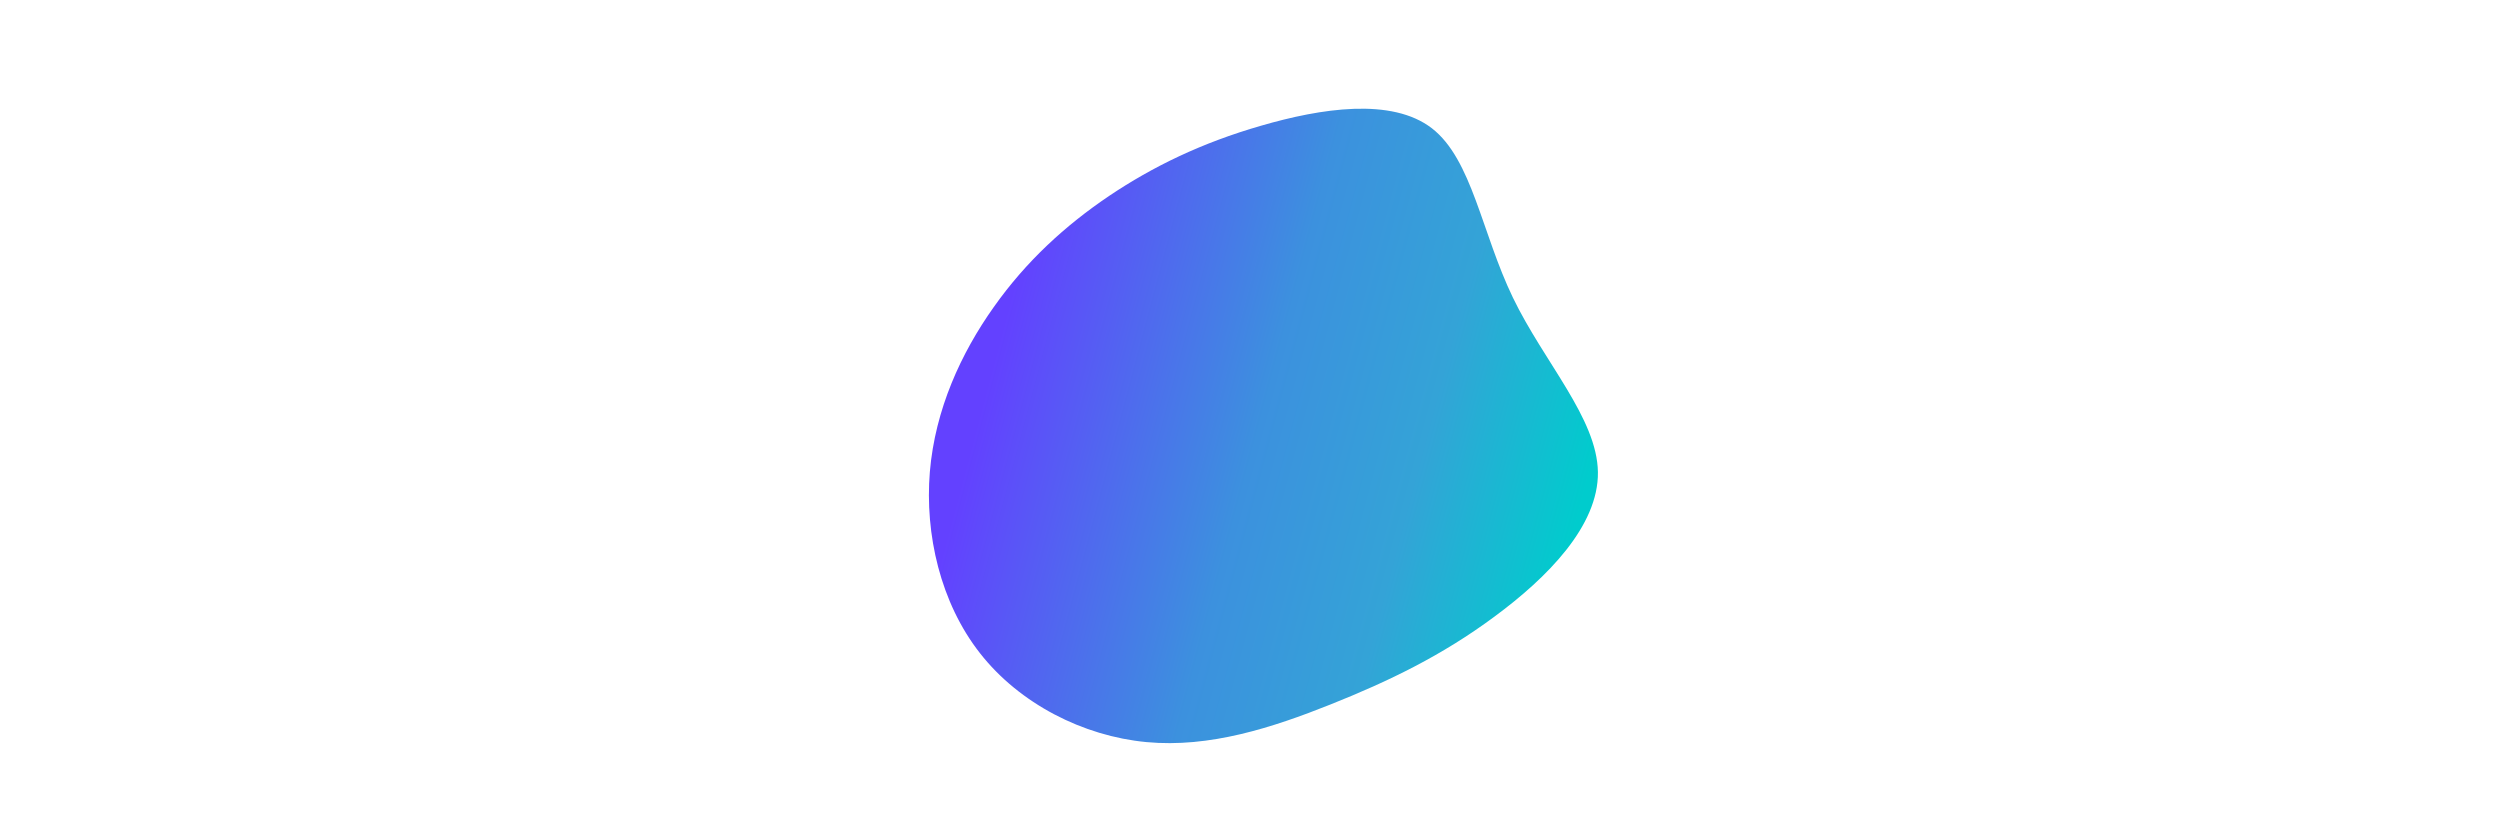 <?xml version="1.0" encoding="utf-8"?>
<!-- Generator: Adobe Illustrator 16.0.3, SVG Export Plug-In . SVG Version: 6.00 Build 0)  -->
<!DOCTYPE svg PUBLIC "-//W3C//DTD SVG 1.1//EN" "http://www.w3.org/Graphics/SVG/1.1/DTD/svg11.dtd">
<svg version="1.1" id="Capa_1" xmlns="http://www.w3.org/2000/svg" xmlns:xlink="http://www.w3.org/1999/xlink" x="0px" y="0px"
	 width="300px" height="100px" viewBox="0 0 300 100" enable-background="new 0 0 300 100" xml:space="preserve">
<g transform="translate(300,300)">
	
		<linearGradient id="SVGID_1_" gradientUnits="userSpaceOnUse" x1="987.315" y1="-1687.512" x2="1437.317" y2="-1807.513" gradientTransform="matrix(0.167 0 0 -0.167 -345.584 -538.75)">
		<stop  offset="0" style="stop-color:#6341FF"/>
		<stop  offset="0.423" style="stop-color:#3C91DE"/>
		<stop  offset="0.674" style="stop-color:#34A3D7"/>
		<stop  offset="0.934" style="stop-color:#00CCCD"/>
	</linearGradient>
	<path fill="url(#SVGID_1_)" d="M-128.166-284.6c4.816,3.733,5.966,12.55,9.716,20.317s10.101,14.483,10.2,20.934
		c0.084,6.467-6.1,12.684-12.4,17.333c-6.283,4.667-12.699,7.767-19.684,10.55c-6.966,2.783-14.516,5.233-22.099,4.517
		c-7.583-0.716-15.217-4.6-19.967-10.667c-4.75-6.049-6.633-14.283-6.017-21.766c0.633-7.5,3.75-14.25,7.667-19.767
		c3.9-5.517,8.583-9.784,13.833-13.333c5.267-3.533,11.083-6.367,18.25-8.433C-141.5-287-133-288.333-128.166-284.6z"/>
</g>
</svg>
